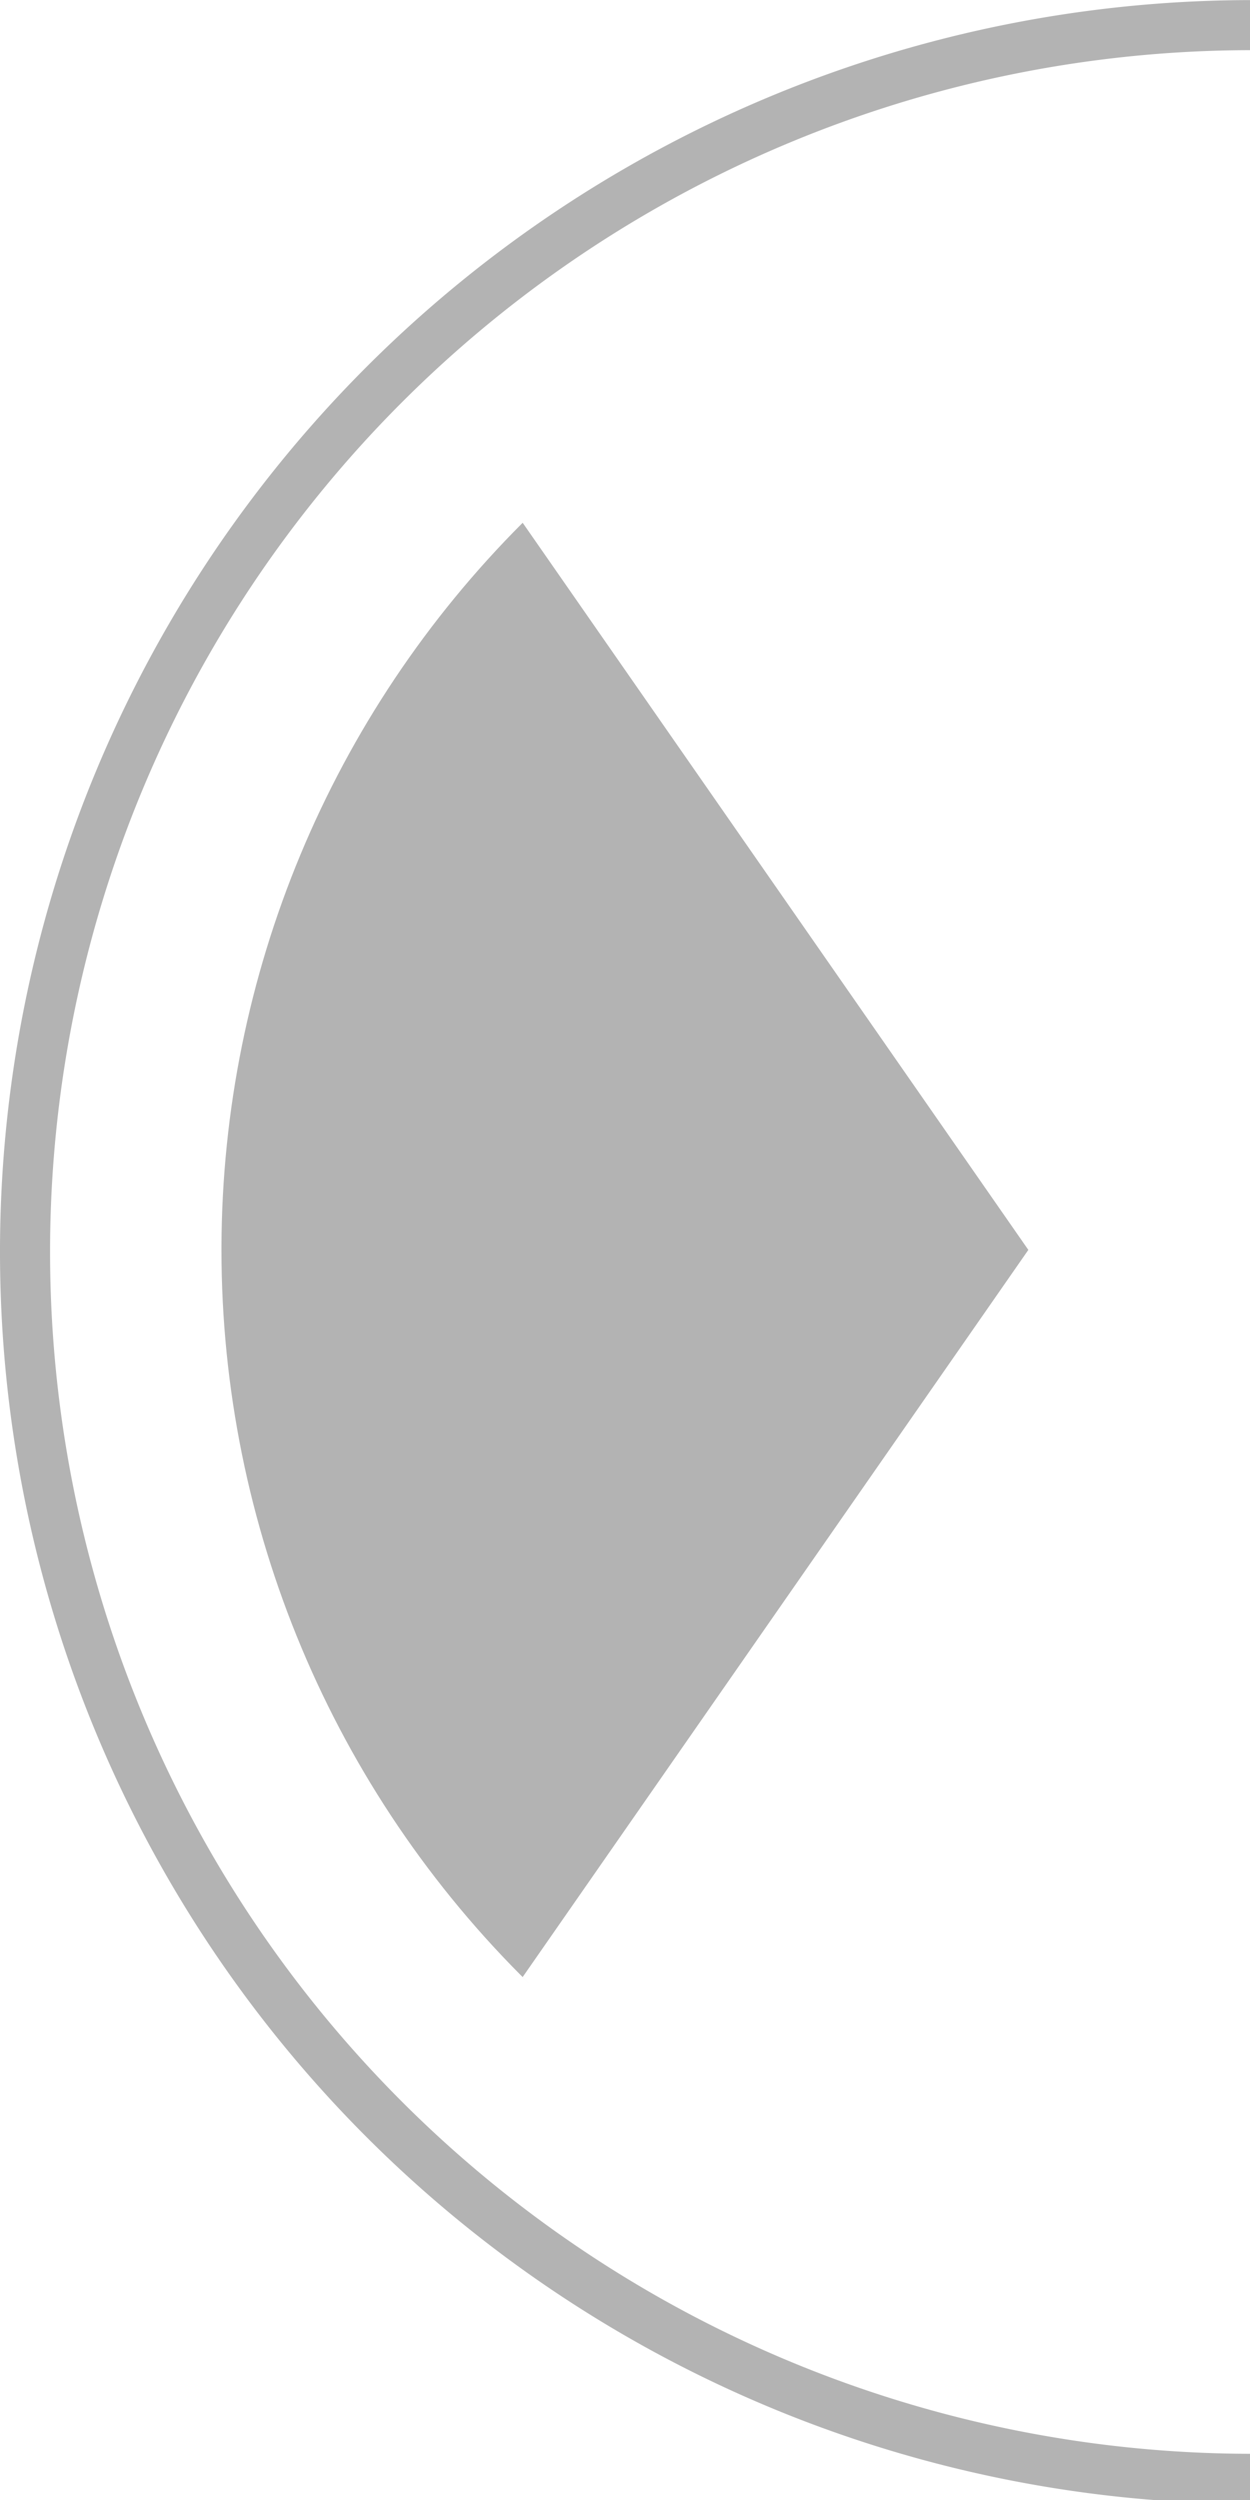 <?xml version="1.0" encoding="UTF-8" standalone="no"?>
<svg
   xmlns:dc="http://purl.org/dc/elements/1.1/"
   xmlns:cc="http://creativecommons.org/ns#"
   xmlns:rdf="http://www.w3.org/1999/02/22-rdf-syntax-ns#"
   xmlns:svg="http://www.w3.org/2000/svg"
   xmlns="http://www.w3.org/2000/svg"
   xmlns:sodipodi="http://sodipodi.sourceforge.net/DTD/sodipodi-0.dtd"
   xmlns:inkscape="http://www.inkscape.org/namespaces/inkscape"
   width="18.75pt"
   height="37.5pt"
   viewBox="0 0 6.615 13.229"
   version="1.1"
   id="svg35"
   inkscape:version="1.0 (4035a4fb49, 2020-05-01)"
   sodipodi:docname="next.svg">
  <defs
     id="defs29" />
  <sodipodi:namedview
     inkscape:snap-midpoints="true"
     inkscape:snap-smooth-nodes="true"
     inkscape:snap-intersection-paths="true"
     inkscape:object-paths="true"
     inkscape:snap-bbox-midpoints="true"
     inkscape:snap-bbox-edge-midpoints="true"
     inkscape:bbox-nodes="true"
     inkscape:bbox-paths="true"
     inkscape:snap-bbox="true"
     id="base"
     pagecolor="#ffffff"
     bordercolor="#666666"
     borderopacity="1.0"
     inkscape:pageopacity="0.0"
     inkscape:pageshadow="2"
     inkscape:zoom="11.2"
     inkscape:cx="16.952126"
     inkscape:cy="26.752134"
     inkscape:document-units="px"
     inkscape:current-layer="layer1"
     inkscape:document-rotation="0"
     showgrid="false"
     units="pt"
     inkscape:window-width="1600"
     inkscape:window-height="877"
     inkscape:window-x="-8"
     inkscape:window-y="-8"
     inkscape:window-maximized="1" />
  <g
     inkscape:label="Layer 1"
     inkscape:groupmode="layer"
     id="layer1"
     transform="translate(-94.967,-148.356)">
    <g
       id="g927">
      <path
         id="path10"
         style="fill:#b3b3b3;fill-opacity:1;fill-rule:evenodd;stroke-width:0.222"
         d="M 24.922,0 A 25,25 0 0 0 0,24.91 25,25 0 0 0 0,25 25,25 0 0 0 25,50 V 49 A 24,24 0 0 1 1,25 24,24 0 0 1 1,24.914 24,24 0 0 1 25,1 V 0 a 25,25 0 0 0 -0.078,0 z"
         transform="matrix(0.265,0,0,0.265,94.967,148.356)" />
      <path
         id="path23-4-1"
         style="fill:none;fill-opacity:1;fill-rule:evenodd;stroke-width:0.056"
         d="m 95.231,154.947 a 6.35,6.35 0 0 1 6.35,-6.327 v 12.7 a 6.35,6.35 0 0 1 -6.35,-6.35 6.35,6.35 0 0 1 0,-0.023 z" />
      <path
         sodipodi:nodetypes="cccccscc"
         d="m 96.139,154.951 c 0.005,-1.437 0.578,-2.813 1.594,-3.829 l 2.676,3.848 -2.676,3.848 0.036,0.036 c -1.043,-1.023 -1.63,-2.423 -1.63,-3.884 0,-0.006 0,-0.013 0,-0.019 z"
         style="fill:#b3b3b3;fill-opacity:1;fill-rule:evenodd;stroke-width:0.048"
         id="path42" />
    </g>
  </g>
</svg>
